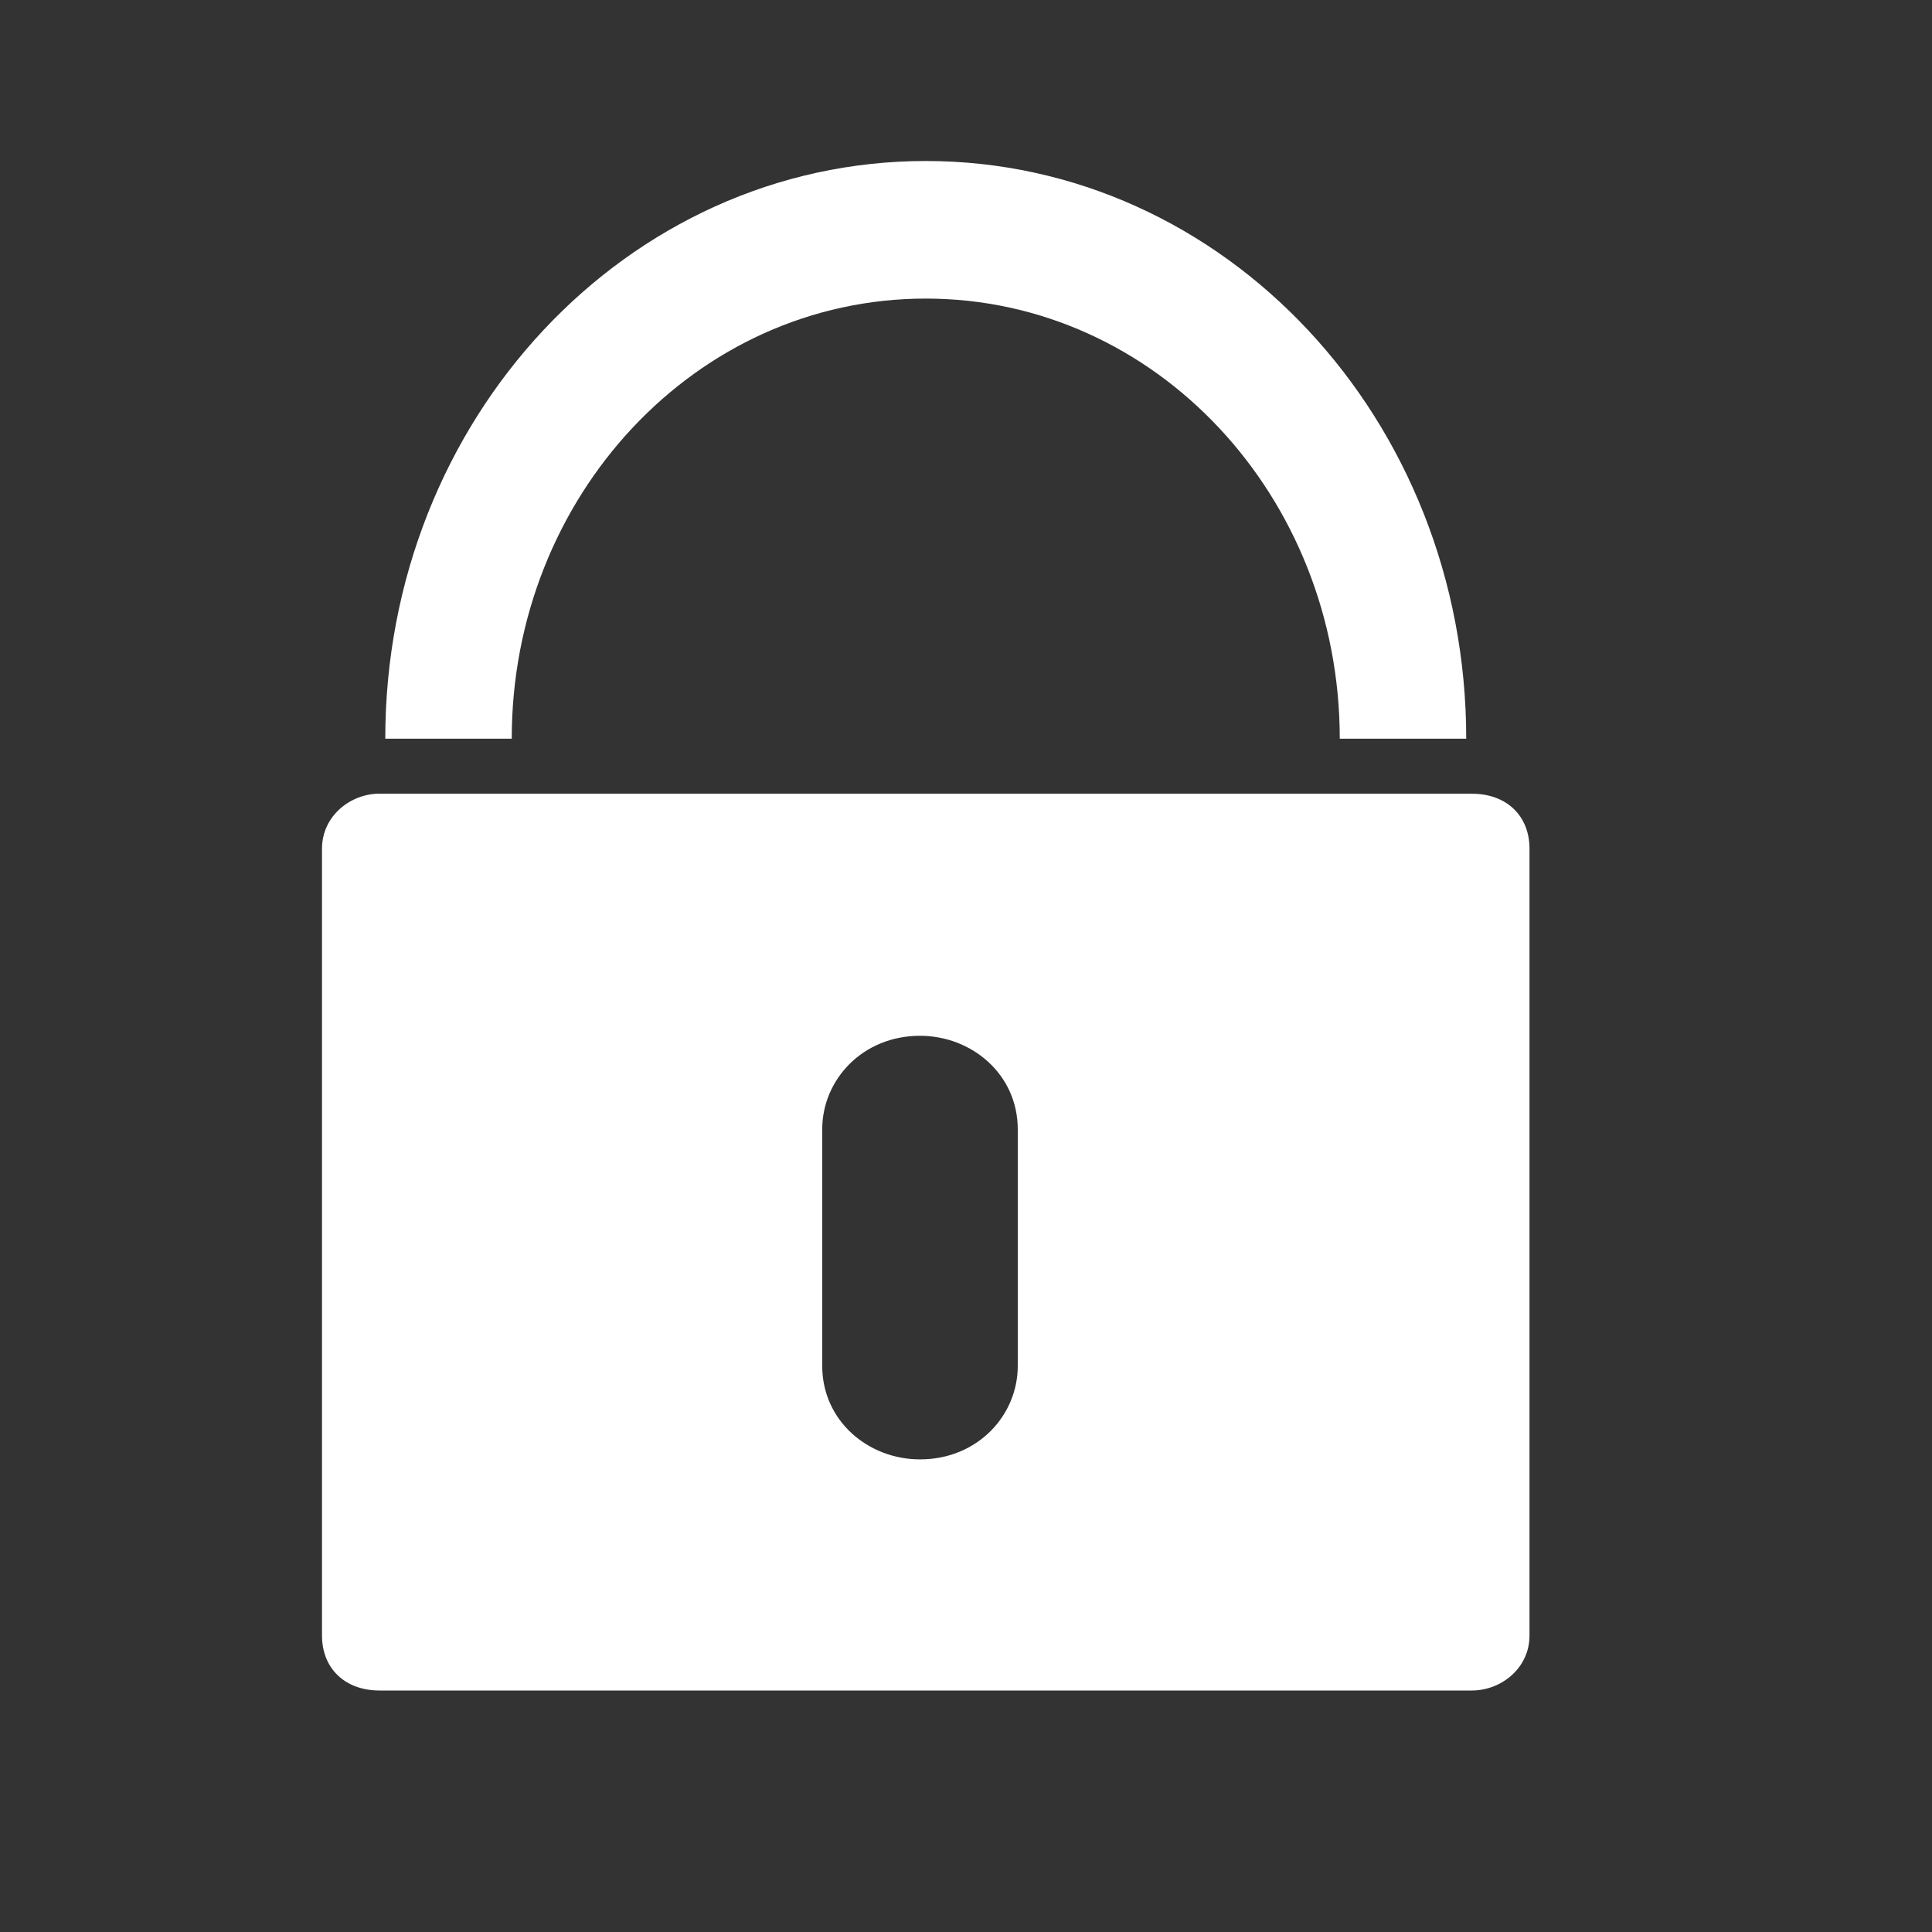 <svg xmlns="http://www.w3.org/2000/svg" width="24" height="24" viewBox="0 0 24 24">
    <rect x="0" y="0" width="24" height="24" fill="#333333" stroke="none"/>
    <g fill="none" fill-rule="evenodd">
        <path d="M0 0h24v24H0z"/>
        <path fill="#FFF" fill-rule="nonzero" d="M11.5 3.709c2.857 0 5.143 2.46 5.143 5.467h1.571c0-3.964-3-7.176-6.714-7.176-3.714 0-6.714 3.212-6.714 7.176h1.571c0-3.007 2.286-5.467 5.143-5.467zm6.786 6.15H4.714c-.357 0-.714.274-.714.684v9.774c0 .41.286.683.714.683h13.572c.357 0 .714-.273.714-.683v-9.774c0-.41-.286-.683-.714-.683zm-5.643 7.109c0 .615-.5 1.161-1.214 1.161-.643 0-1.215-.478-1.215-1.161v-2.94c0-.614.5-1.161 1.215-1.161.642 0 1.214.478 1.214 1.162v2.939z"/>
    </g>
</svg>

